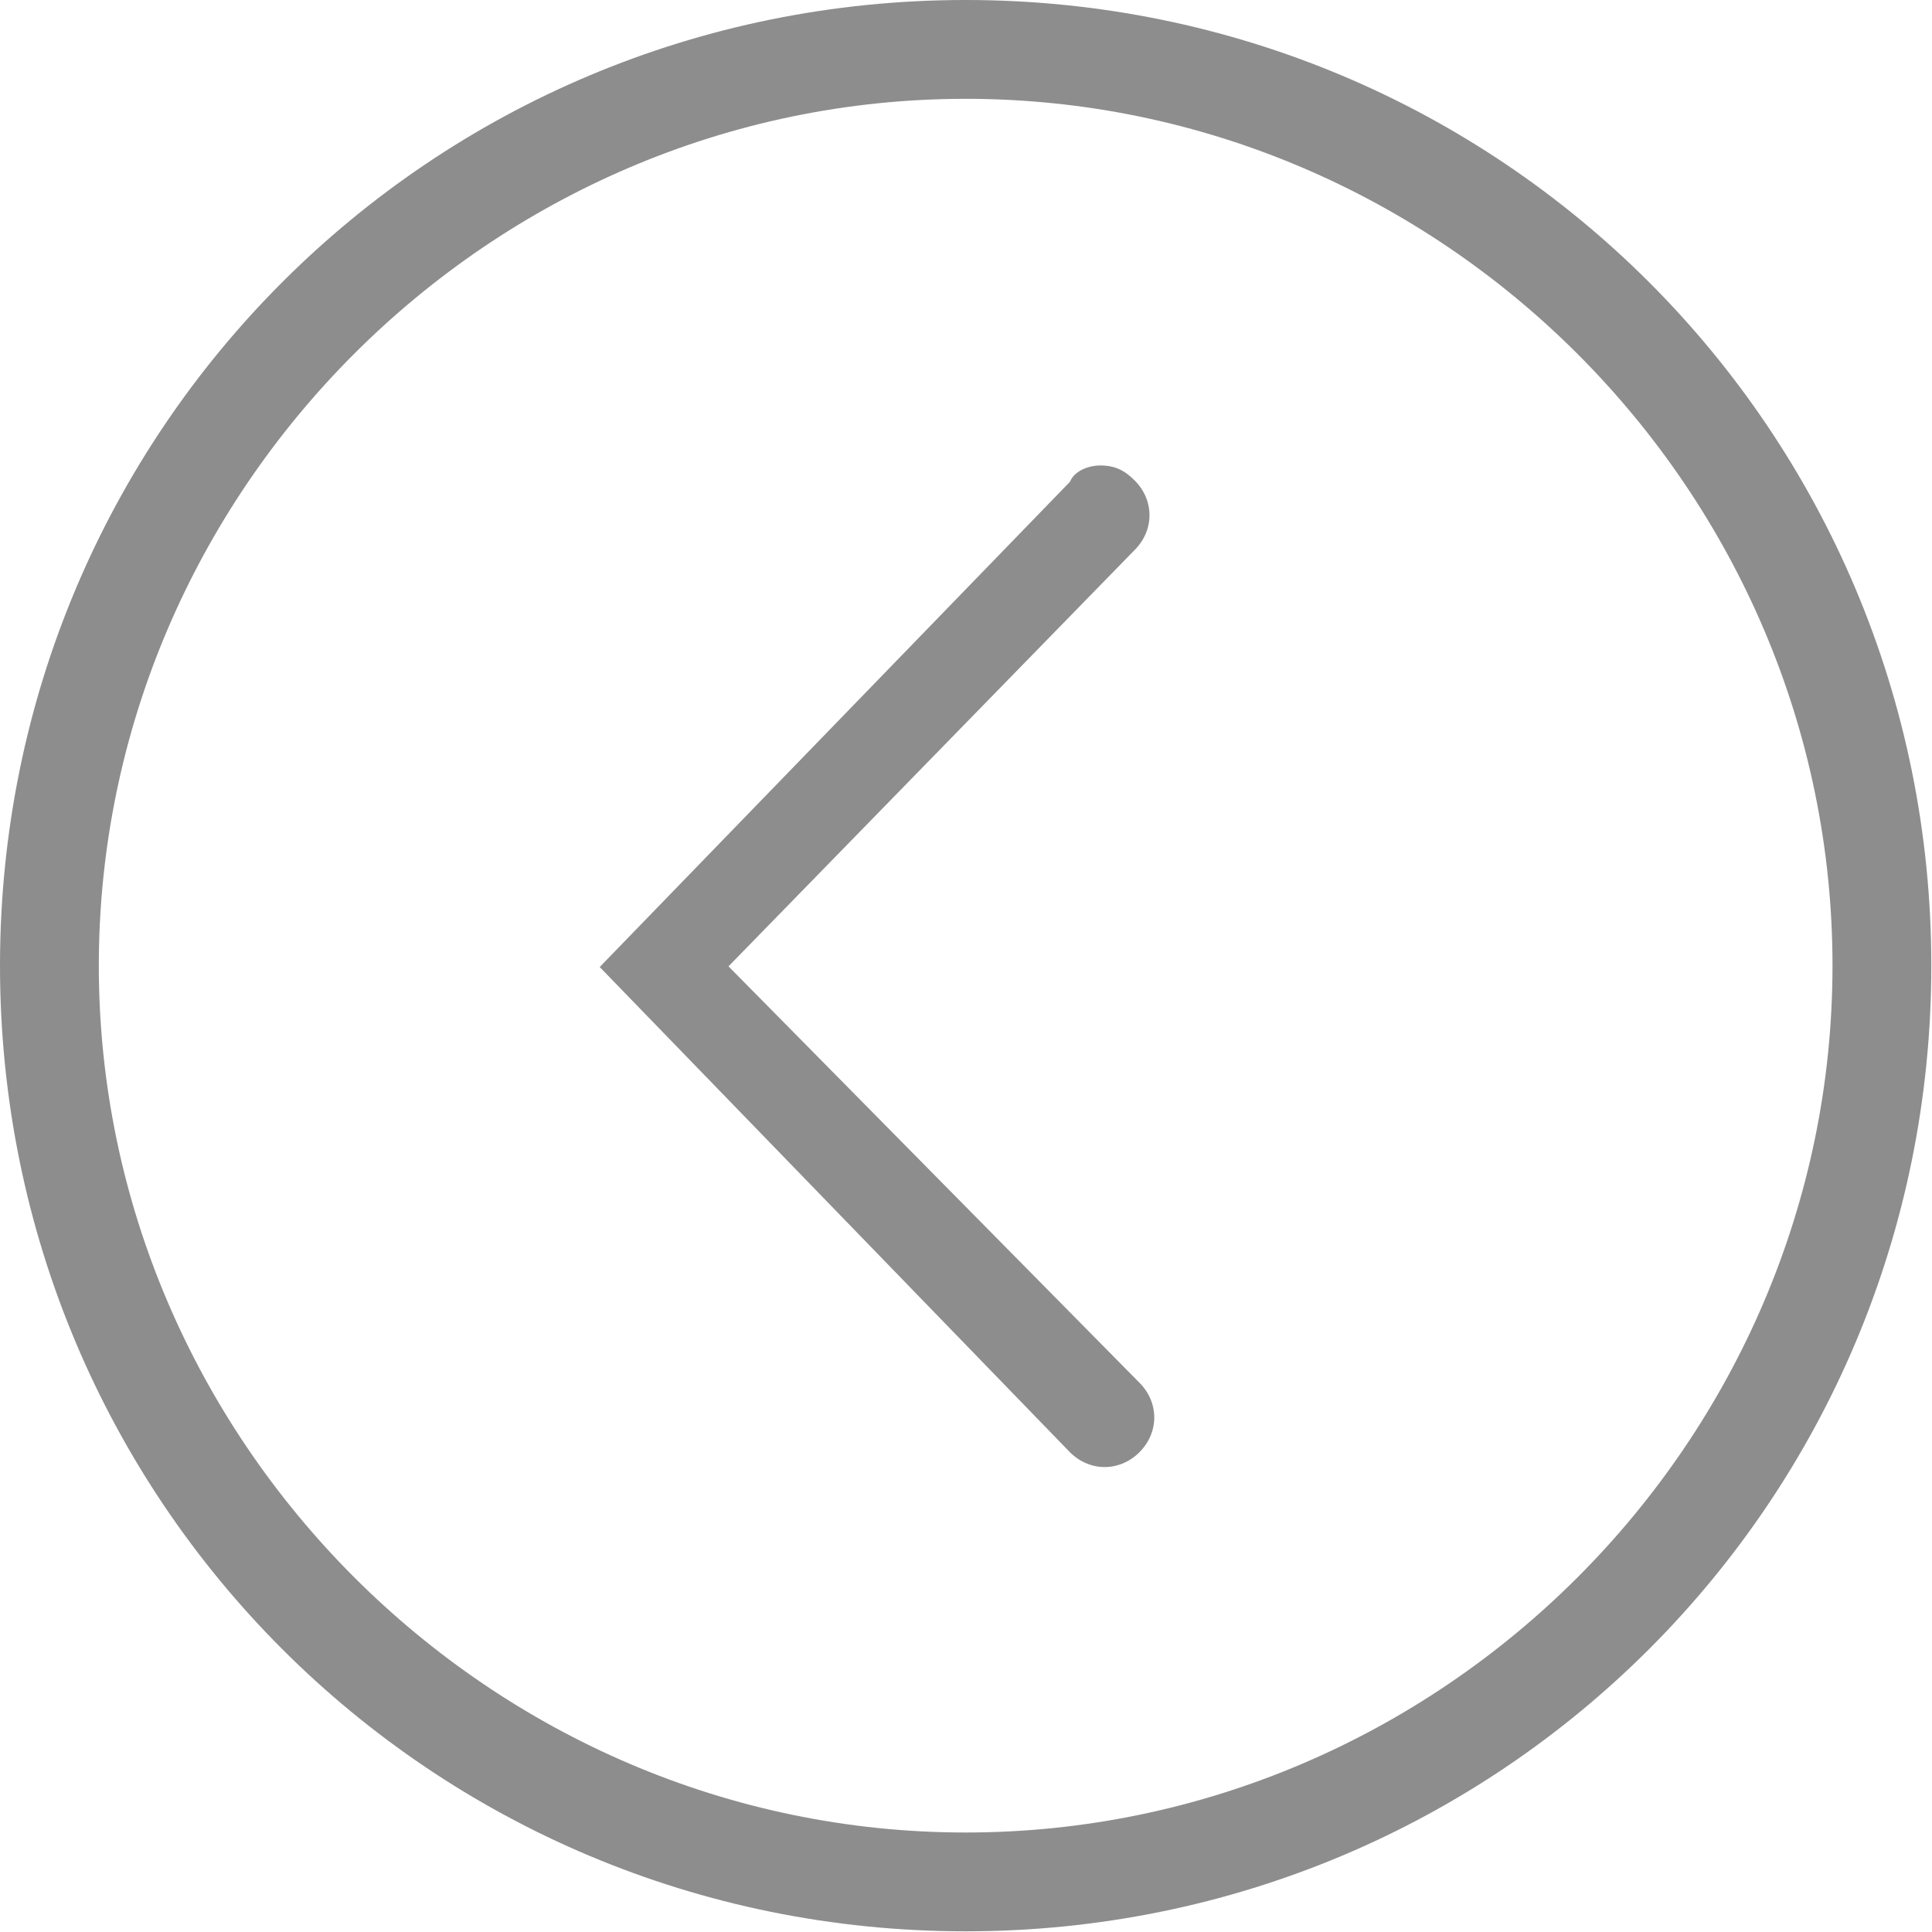 <?xml version="1.0" encoding="utf-8"?>
<!-- Generator: Adobe Illustrator 17.1.0, SVG Export Plug-In . SVG Version: 6.00 Build 0)  -->
<!DOCTYPE svg PUBLIC "-//W3C//DTD SVG 1.1//EN" "http://www.w3.org/Graphics/SVG/1.1/DTD/svg11.dtd">
<svg version="1.1" id="Layer_1" xmlns="http://www.w3.org/2000/svg" xmlns:xlink="http://www.w3.org/1999/xlink" x="0px" y="0px"
	 viewBox="0 0 283.5 283.5" enable-background="new 0 0 283.5 283.5" xml:space="preserve">
<g>
	<path fill="#8D8D8D" d="M141.7,0c78.5,0,141.7,63.2,141.7,141.7s-63.2,141.7-141.7,141.7S0,220.2,0,141.7S63.2,0,141.7,0z
		 M141.7,268.9c69.8,0,127.2-57.4,127.2-127.2S211.5,14.5,141.7,14.5S14.5,72,14.5,141.7S72,268.9,141.7,268.9z"/>
</g>
<g>
	<path fill="#8D8D8D" d="M161.4,68.3c2.2,0,3.6,0.7,5.1,2.2c2.9,2.9,2.9,7.3,0,10.2l-59.6,61.1l60.3,61.1c2.9,2.9,2.9,7.3,0,10.2
		c-2.9,2.9-7.3,2.9-10.2,0l-69-71.2l69-71.2C157.7,69,159.9,68.3,161.4,68.3z"/>
</g>
</svg>
